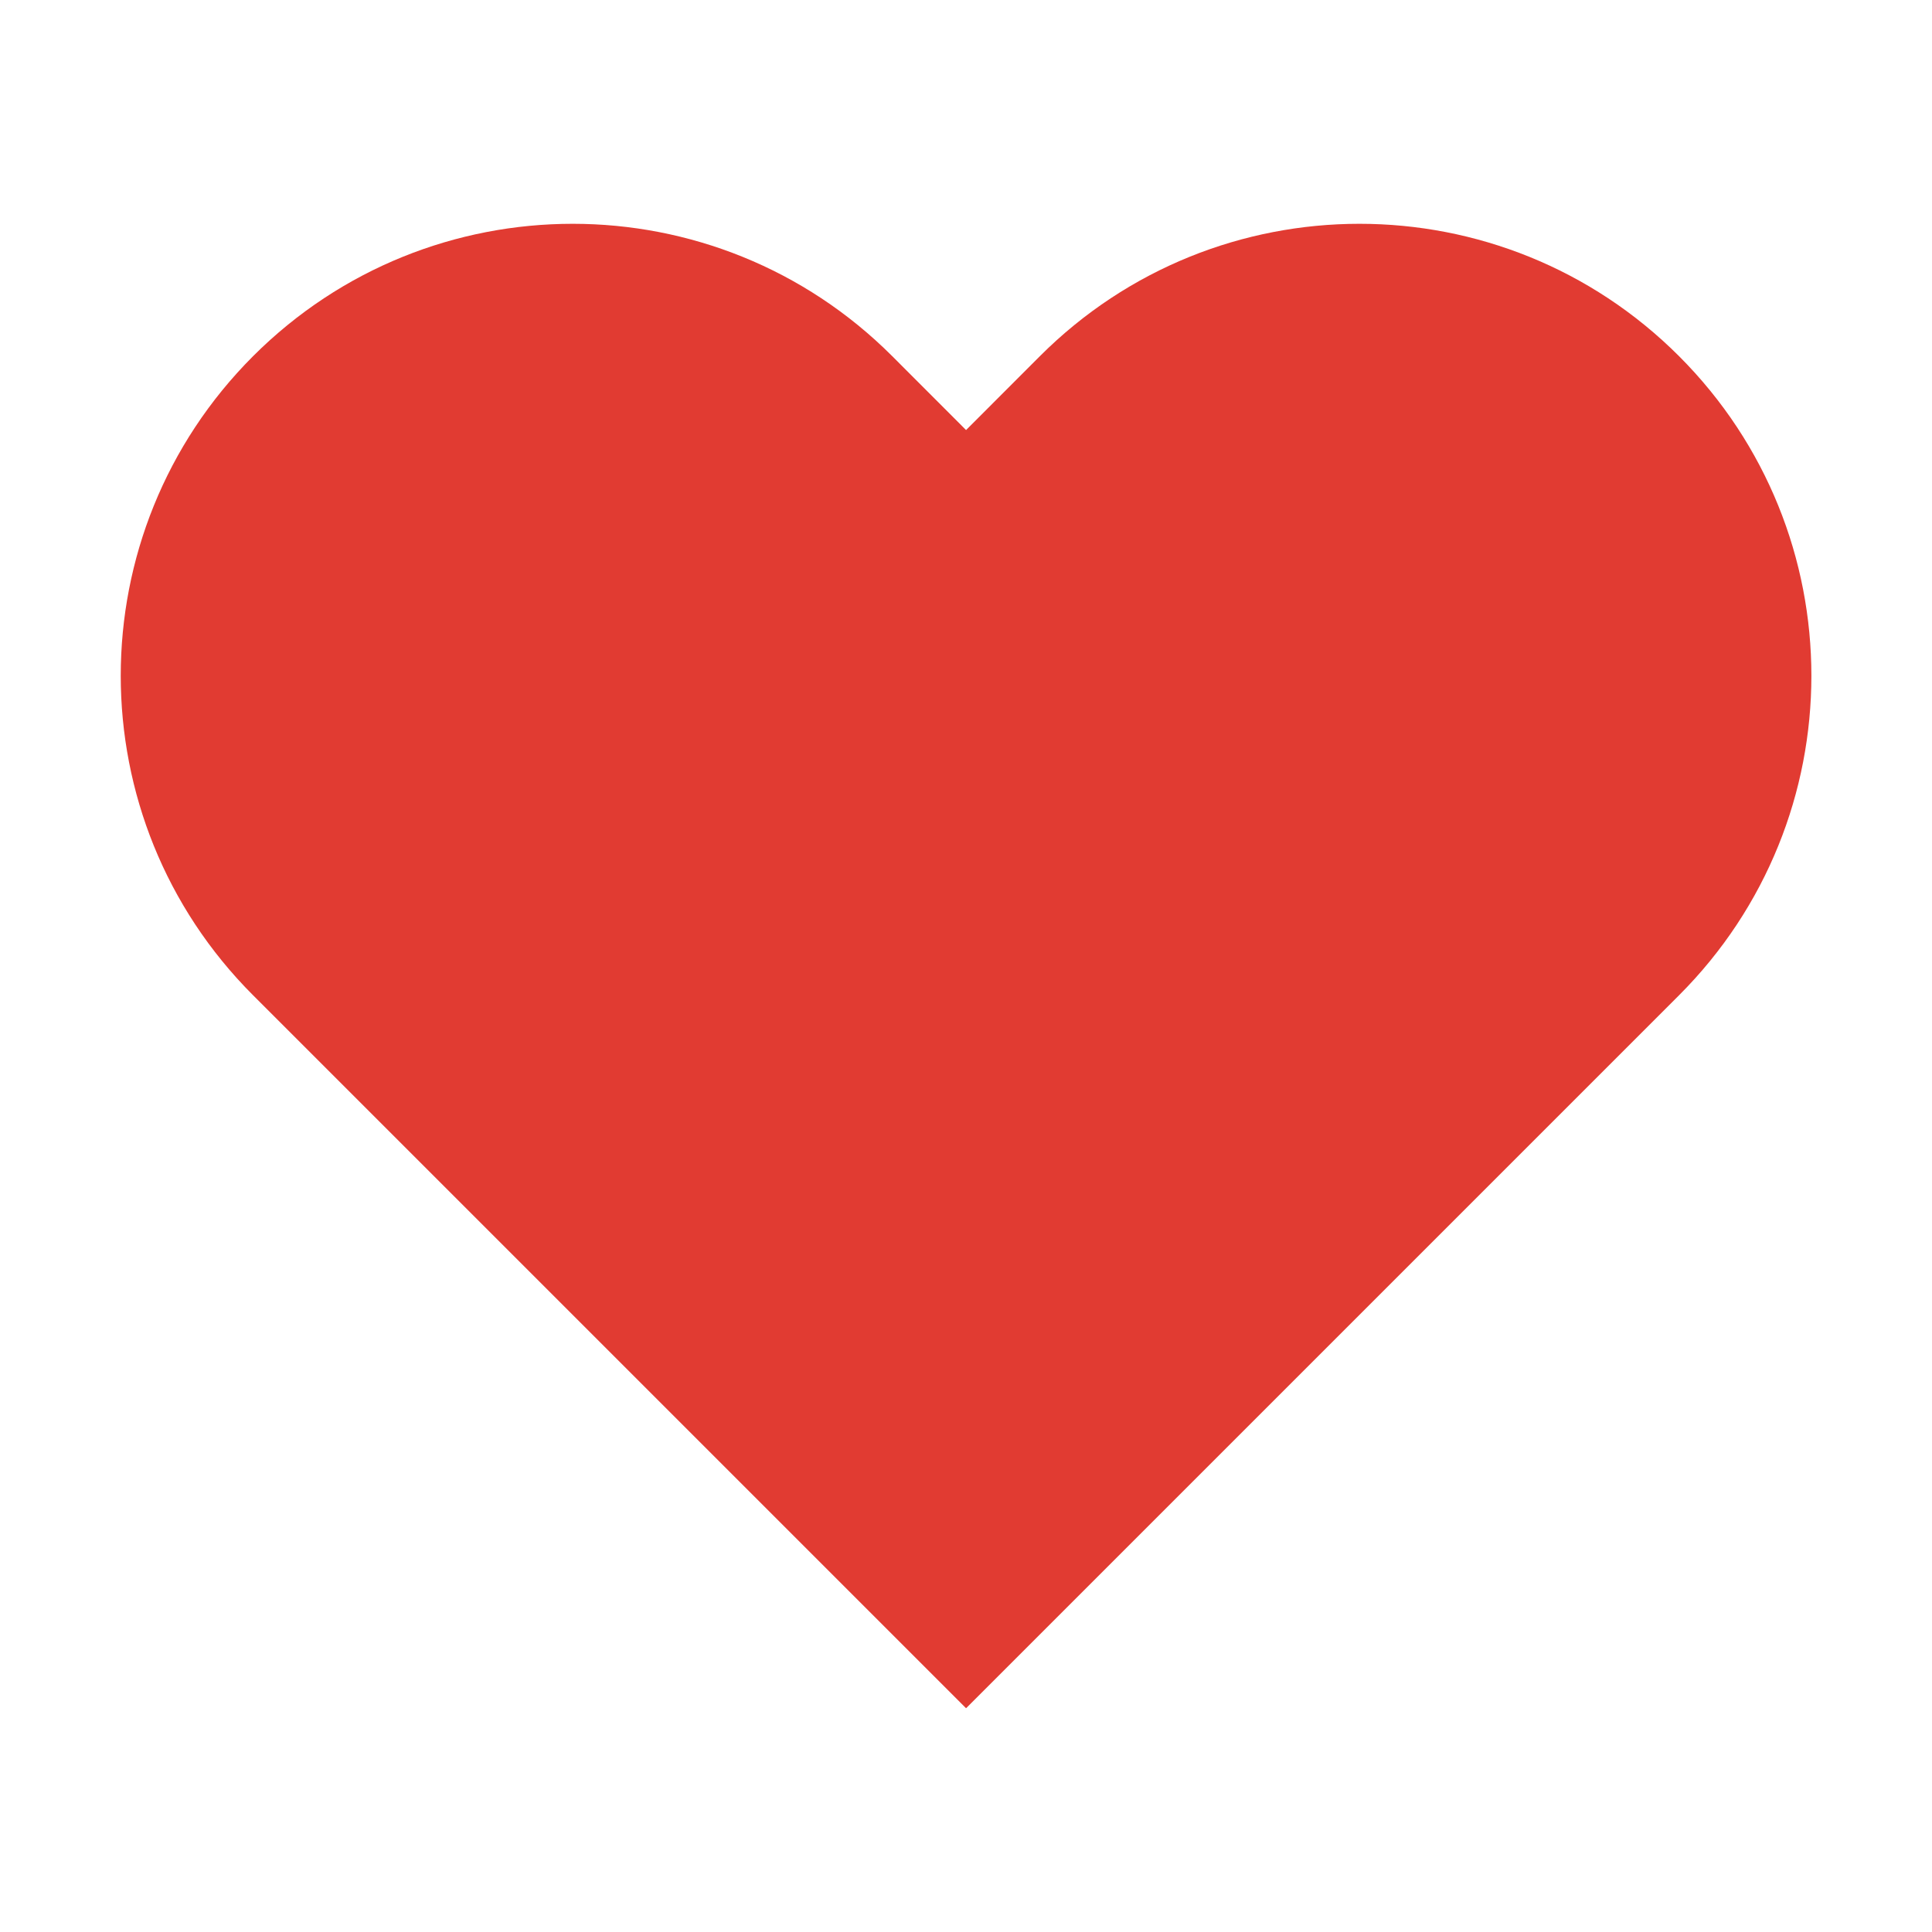 <svg xmlns="http://www.w3.org/2000/svg" viewBox="0 0 32 32" class="design-iconfont" width="128" height="128">
  <path fill-rule="evenodd" clip-rule="evenodd" d="M16.001 28.29L15.999 28.292L4.192 16.485C1.269 13.562 1.269 8.823 4.192 5.899C7.116 2.976 11.855 2.976 14.778 5.899L16.001 7.123L17.224 5.899C20.147 2.976 24.887 2.976 27.81 5.899C30.733 8.823 30.733 13.562 27.81 16.485L16.003 28.292L16.001 28.29Z" fill="#E13B32"></path>
</svg>